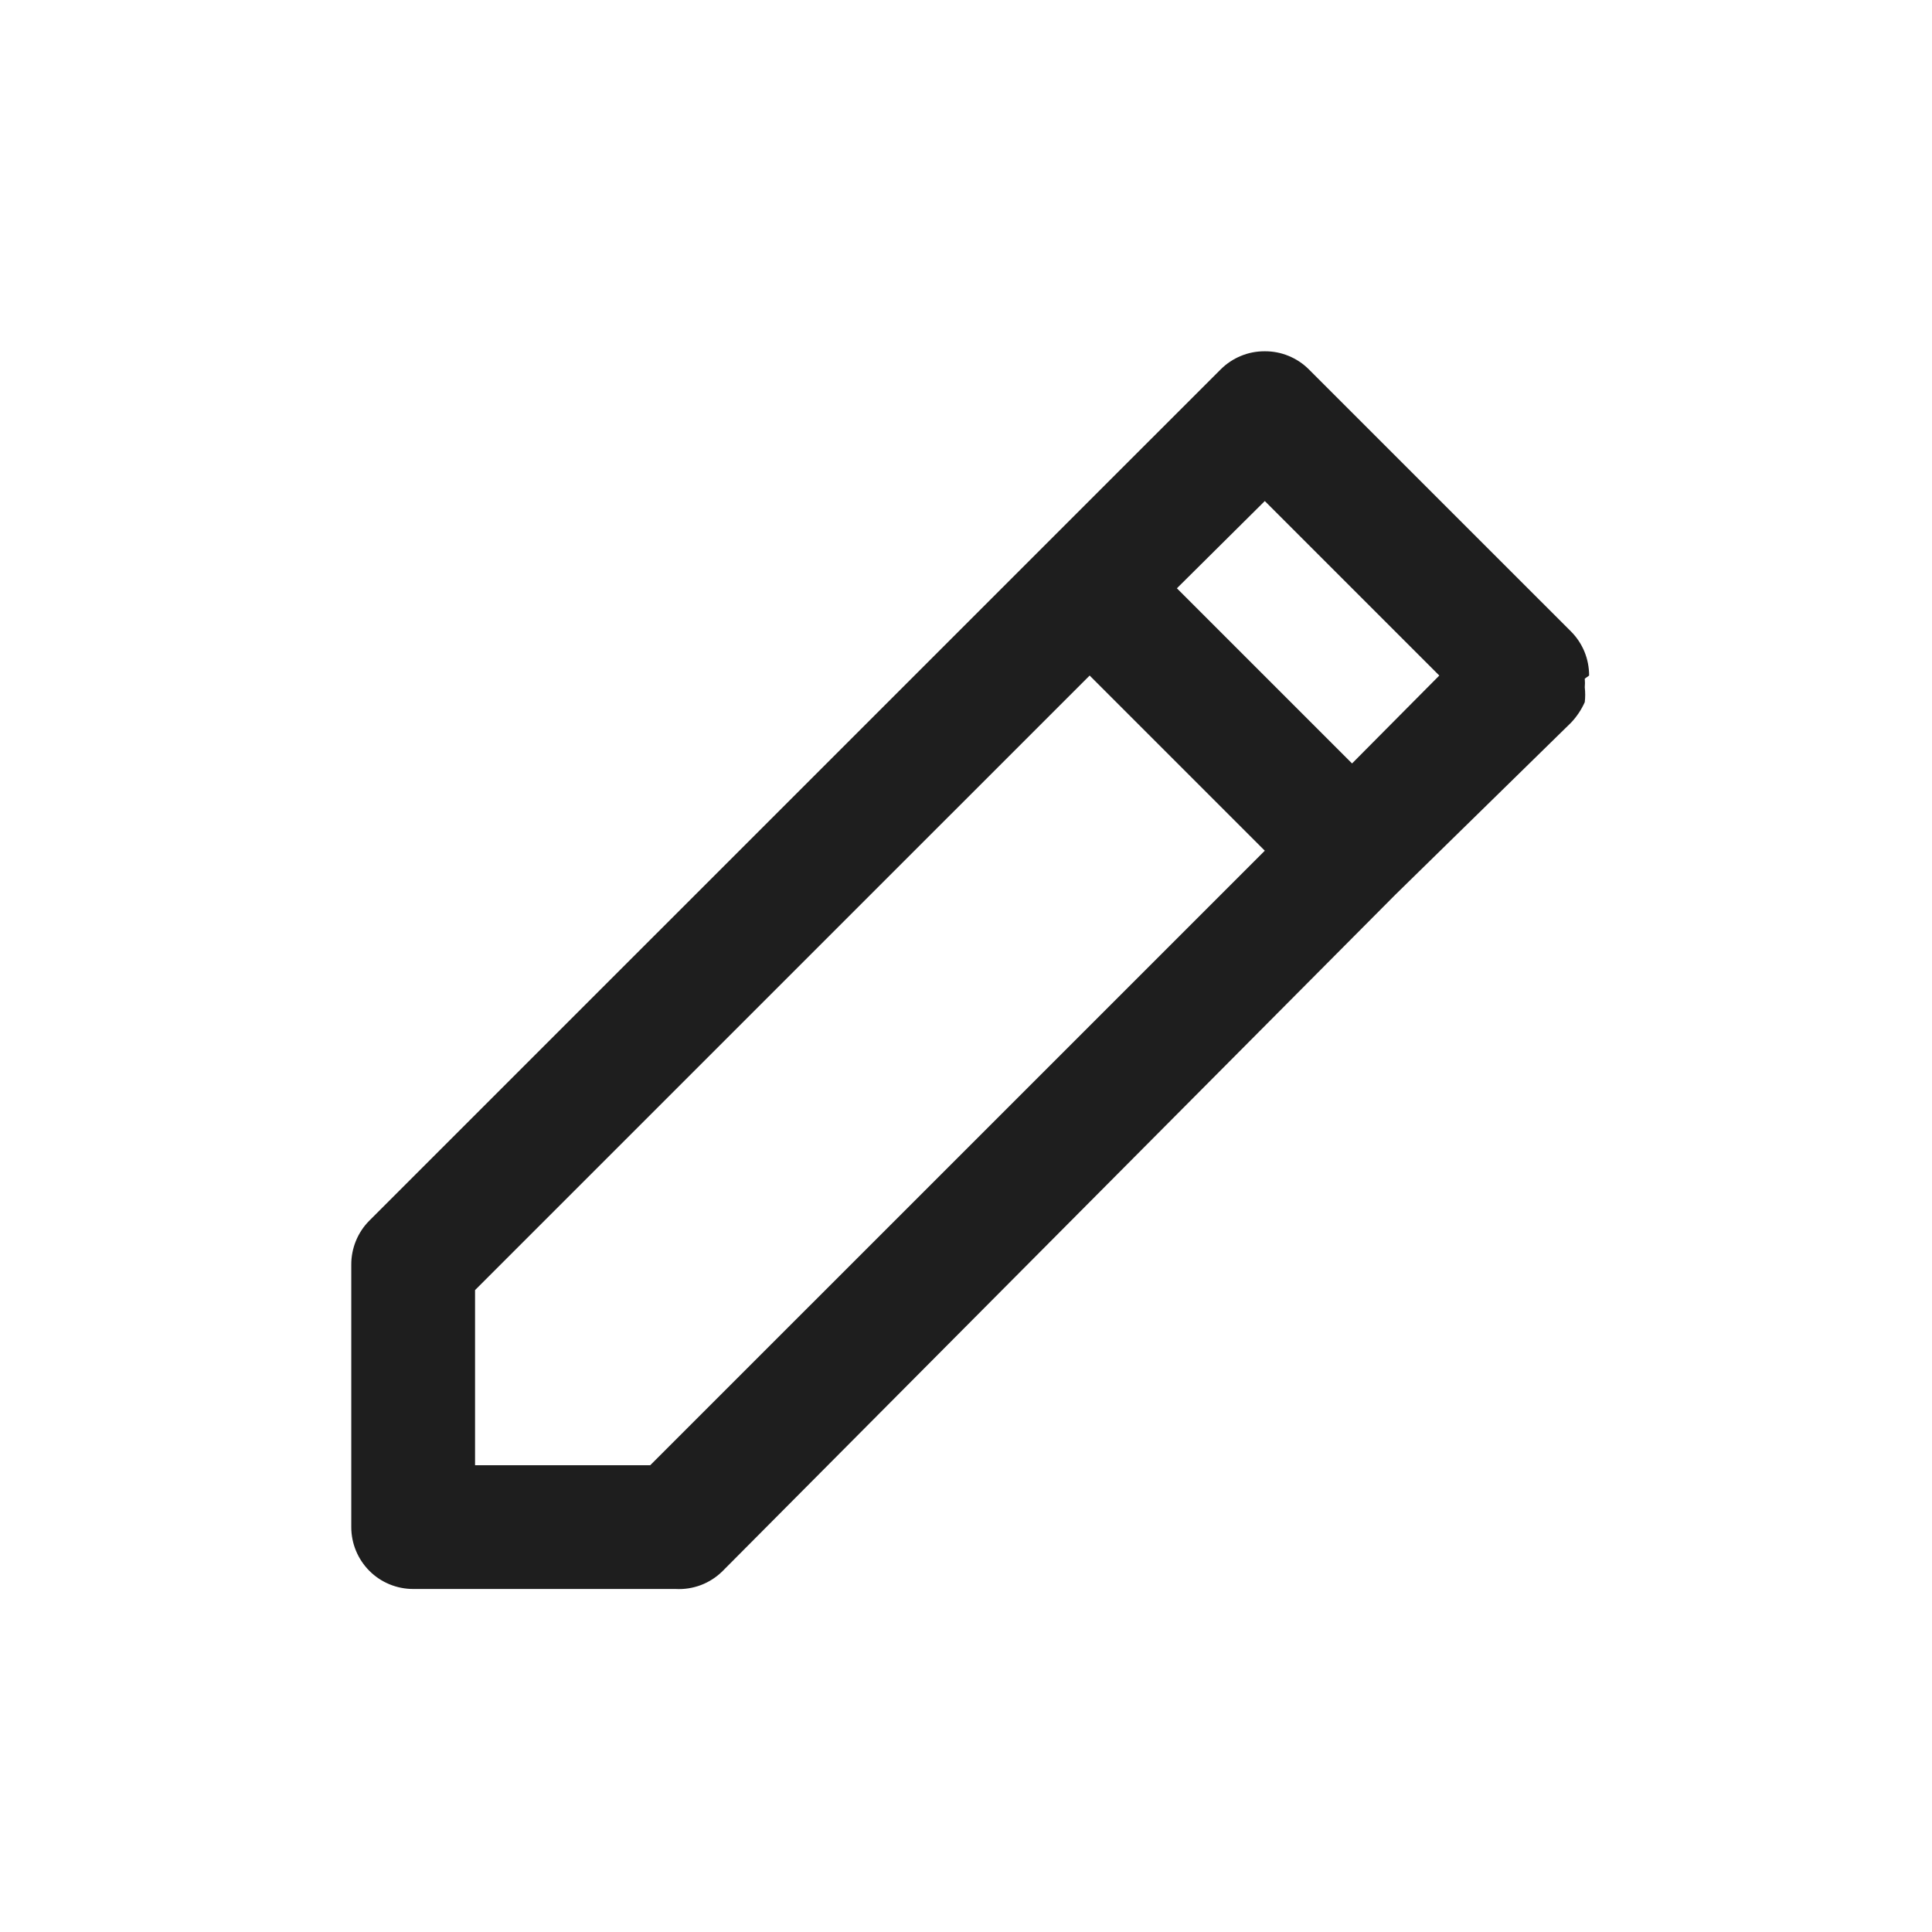 <svg width="44" height="44" viewBox="0 0 44 44" fill="none" xmlns="http://www.w3.org/2000/svg">
<path d="M36.191 15.385C36.191 15.2 36.156 15.016 36.086 14.844C36.016 14.673 35.912 14.516 35.782 14.385L29.805 8.409C29.674 8.278 29.517 8.175 29.346 8.105C29.174 8.034 28.99 7.999 28.805 8C28.619 7.999 28.435 8.034 28.263 8.105C28.092 8.175 27.936 8.278 27.804 8.409L23.815 12.397L8.409 27.802C8.278 27.934 8.175 28.09 8.105 28.262C8.035 28.434 7.999 28.618 8 28.803V34.779C8 35.153 8.149 35.511 8.413 35.776C8.677 36.04 9.036 36.188 9.41 36.188H15.386C15.583 36.199 15.78 36.168 15.965 36.098C16.149 36.028 16.317 35.919 16.457 35.78L31.779 20.375L35.782 16.456C35.91 16.32 36.015 16.163 36.092 15.991C36.105 15.879 36.105 15.765 36.092 15.653C36.098 15.588 36.098 15.521 36.092 15.456L36.191 15.385ZM14.808 33.37H10.819V29.381L24.816 15.385L28.805 19.374L14.808 33.37ZM30.792 17.387L26.803 13.398L28.805 11.411L32.779 15.385L30.792 17.387Z" fill="#1E1E1E"/>
</svg>

